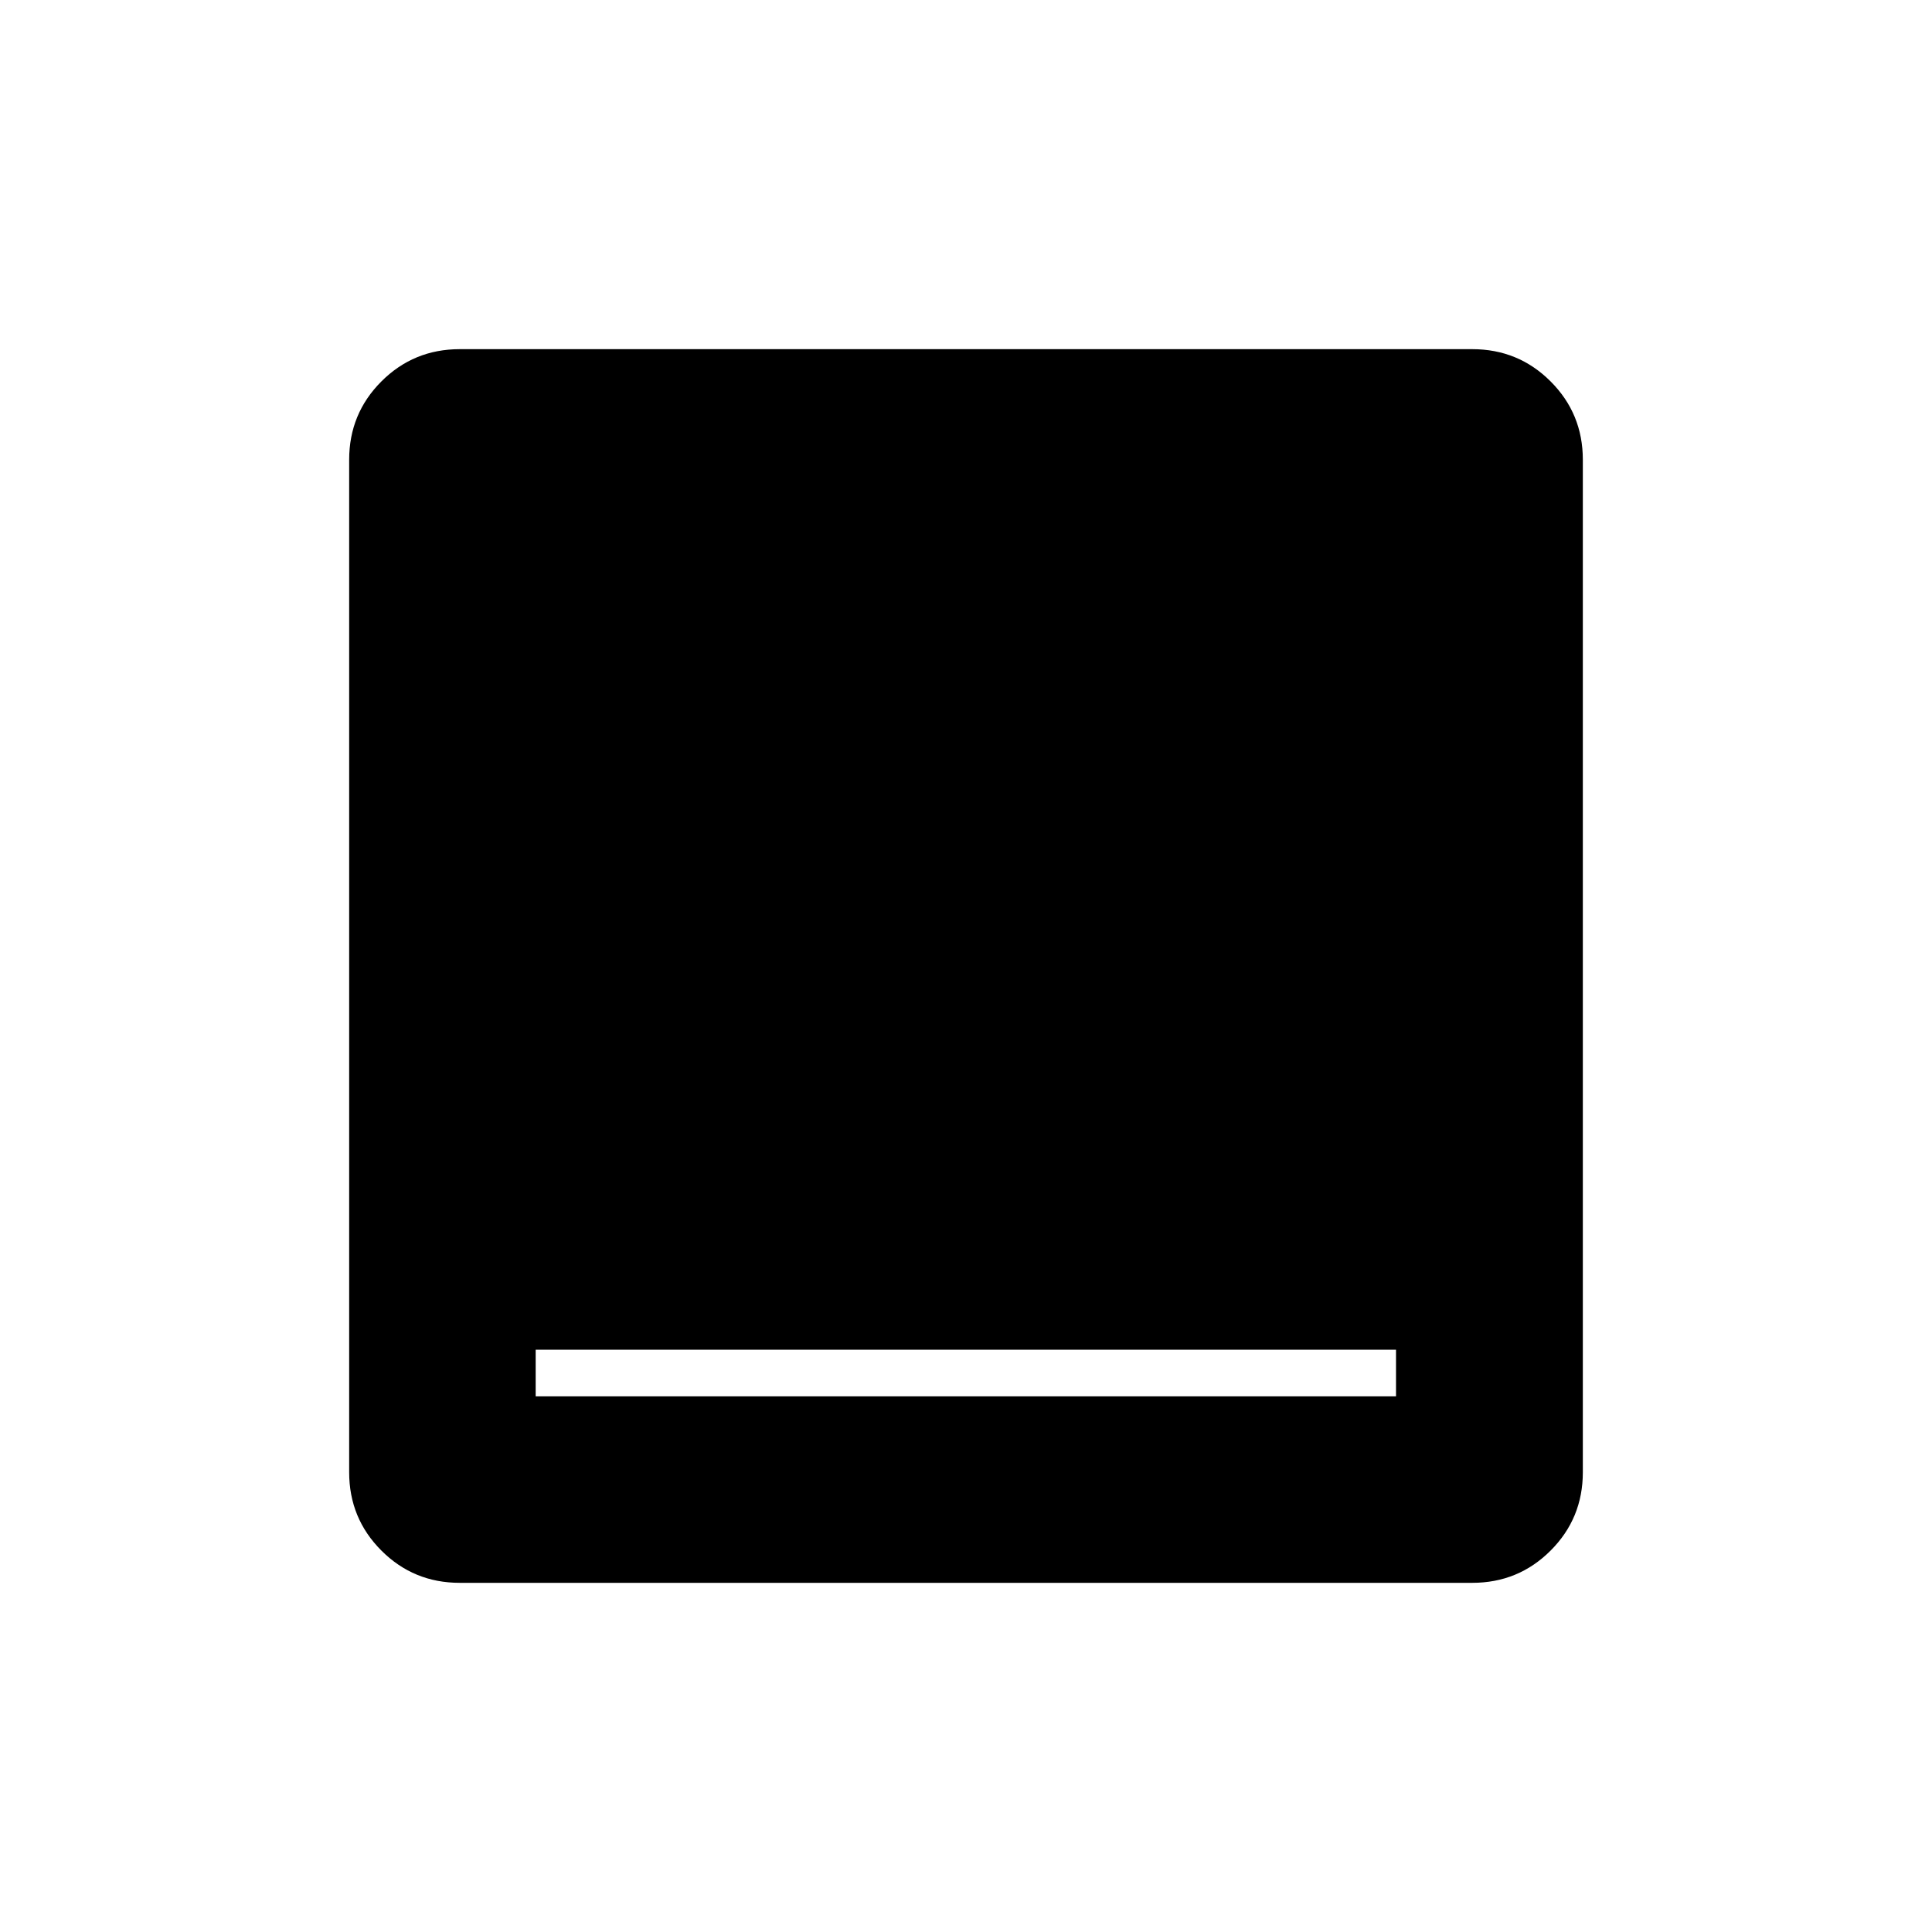<svg xmlns="http://www.w3.org/2000/svg" height="40" viewBox="0 -960 960 960" width="40"><path d="M266.17-266.17h427.5v-23.16h-427.5v23.16Zm-37.74 92.67q-22.89 0-38.91-16.02-16.02-16.02-16.02-38.91v-503.14q0-22.89 16.02-38.91 16.02-16.02 38.91-16.02h503.14q22.89 0 38.91 16.02 16.02 16.02 16.02 38.91v503.14q0 22.89-16.02 38.91-16.02 16.02-38.91 16.02H228.43Z"/></svg>
